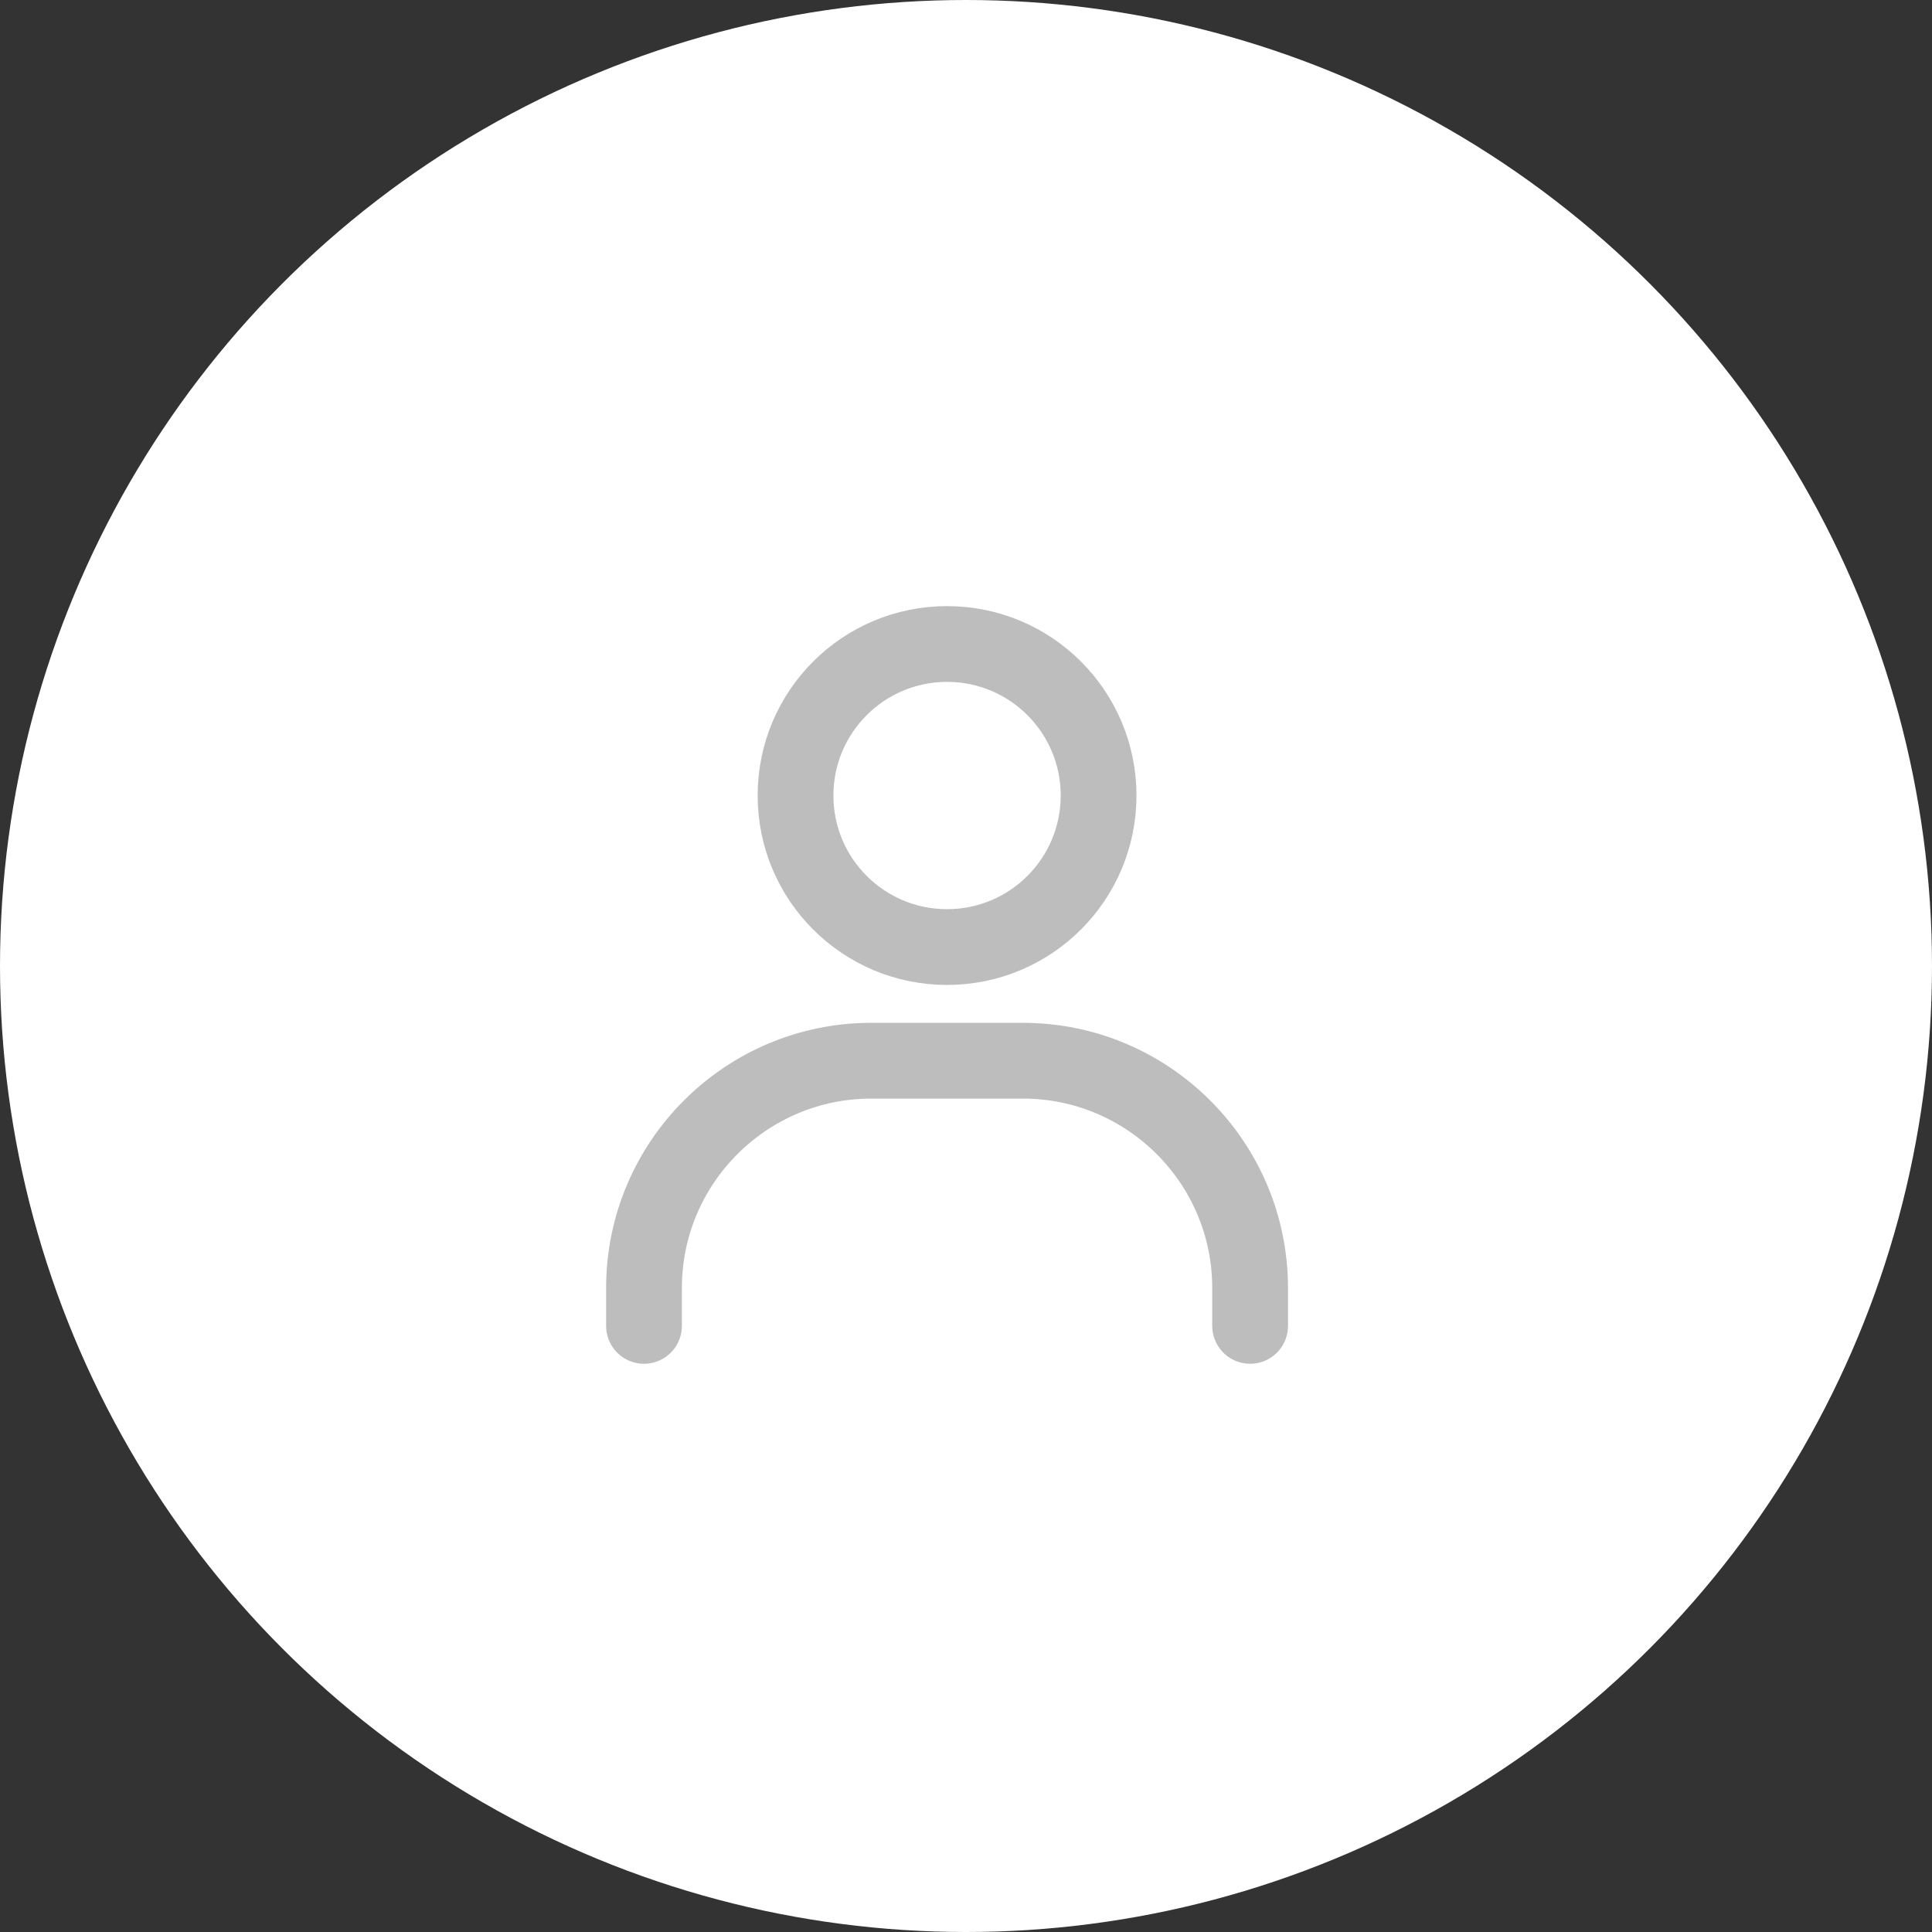 <svg width="51" height="51" viewBox="0 0 51 51" fill="none" xmlns="http://www.w3.org/2000/svg">
<rect x="0" y="0" width="51" height="51" fill="#333333" stroke="none"/>
<circle cx="25.5" cy="25.5" r="25.5" fill="white"/>
<path d="M17 35V34C17 30.69 19.69 28 23 28H27C30.31 28 33 30.69 33 34V35" stroke="#BDBDBD" stroke-width="2" stroke-linecap="round" stroke-linejoin="round"/>
<path d="M25 25C22.79 25 21 23.21 21 21C21 18.79 22.79 17 25 17C27.21 17 29 18.79 29 21C29 23.21 27.21 25 25 25Z" stroke="#BDBDBD" stroke-width="2" stroke-linecap="round" stroke-linejoin="round"/>
</svg>
